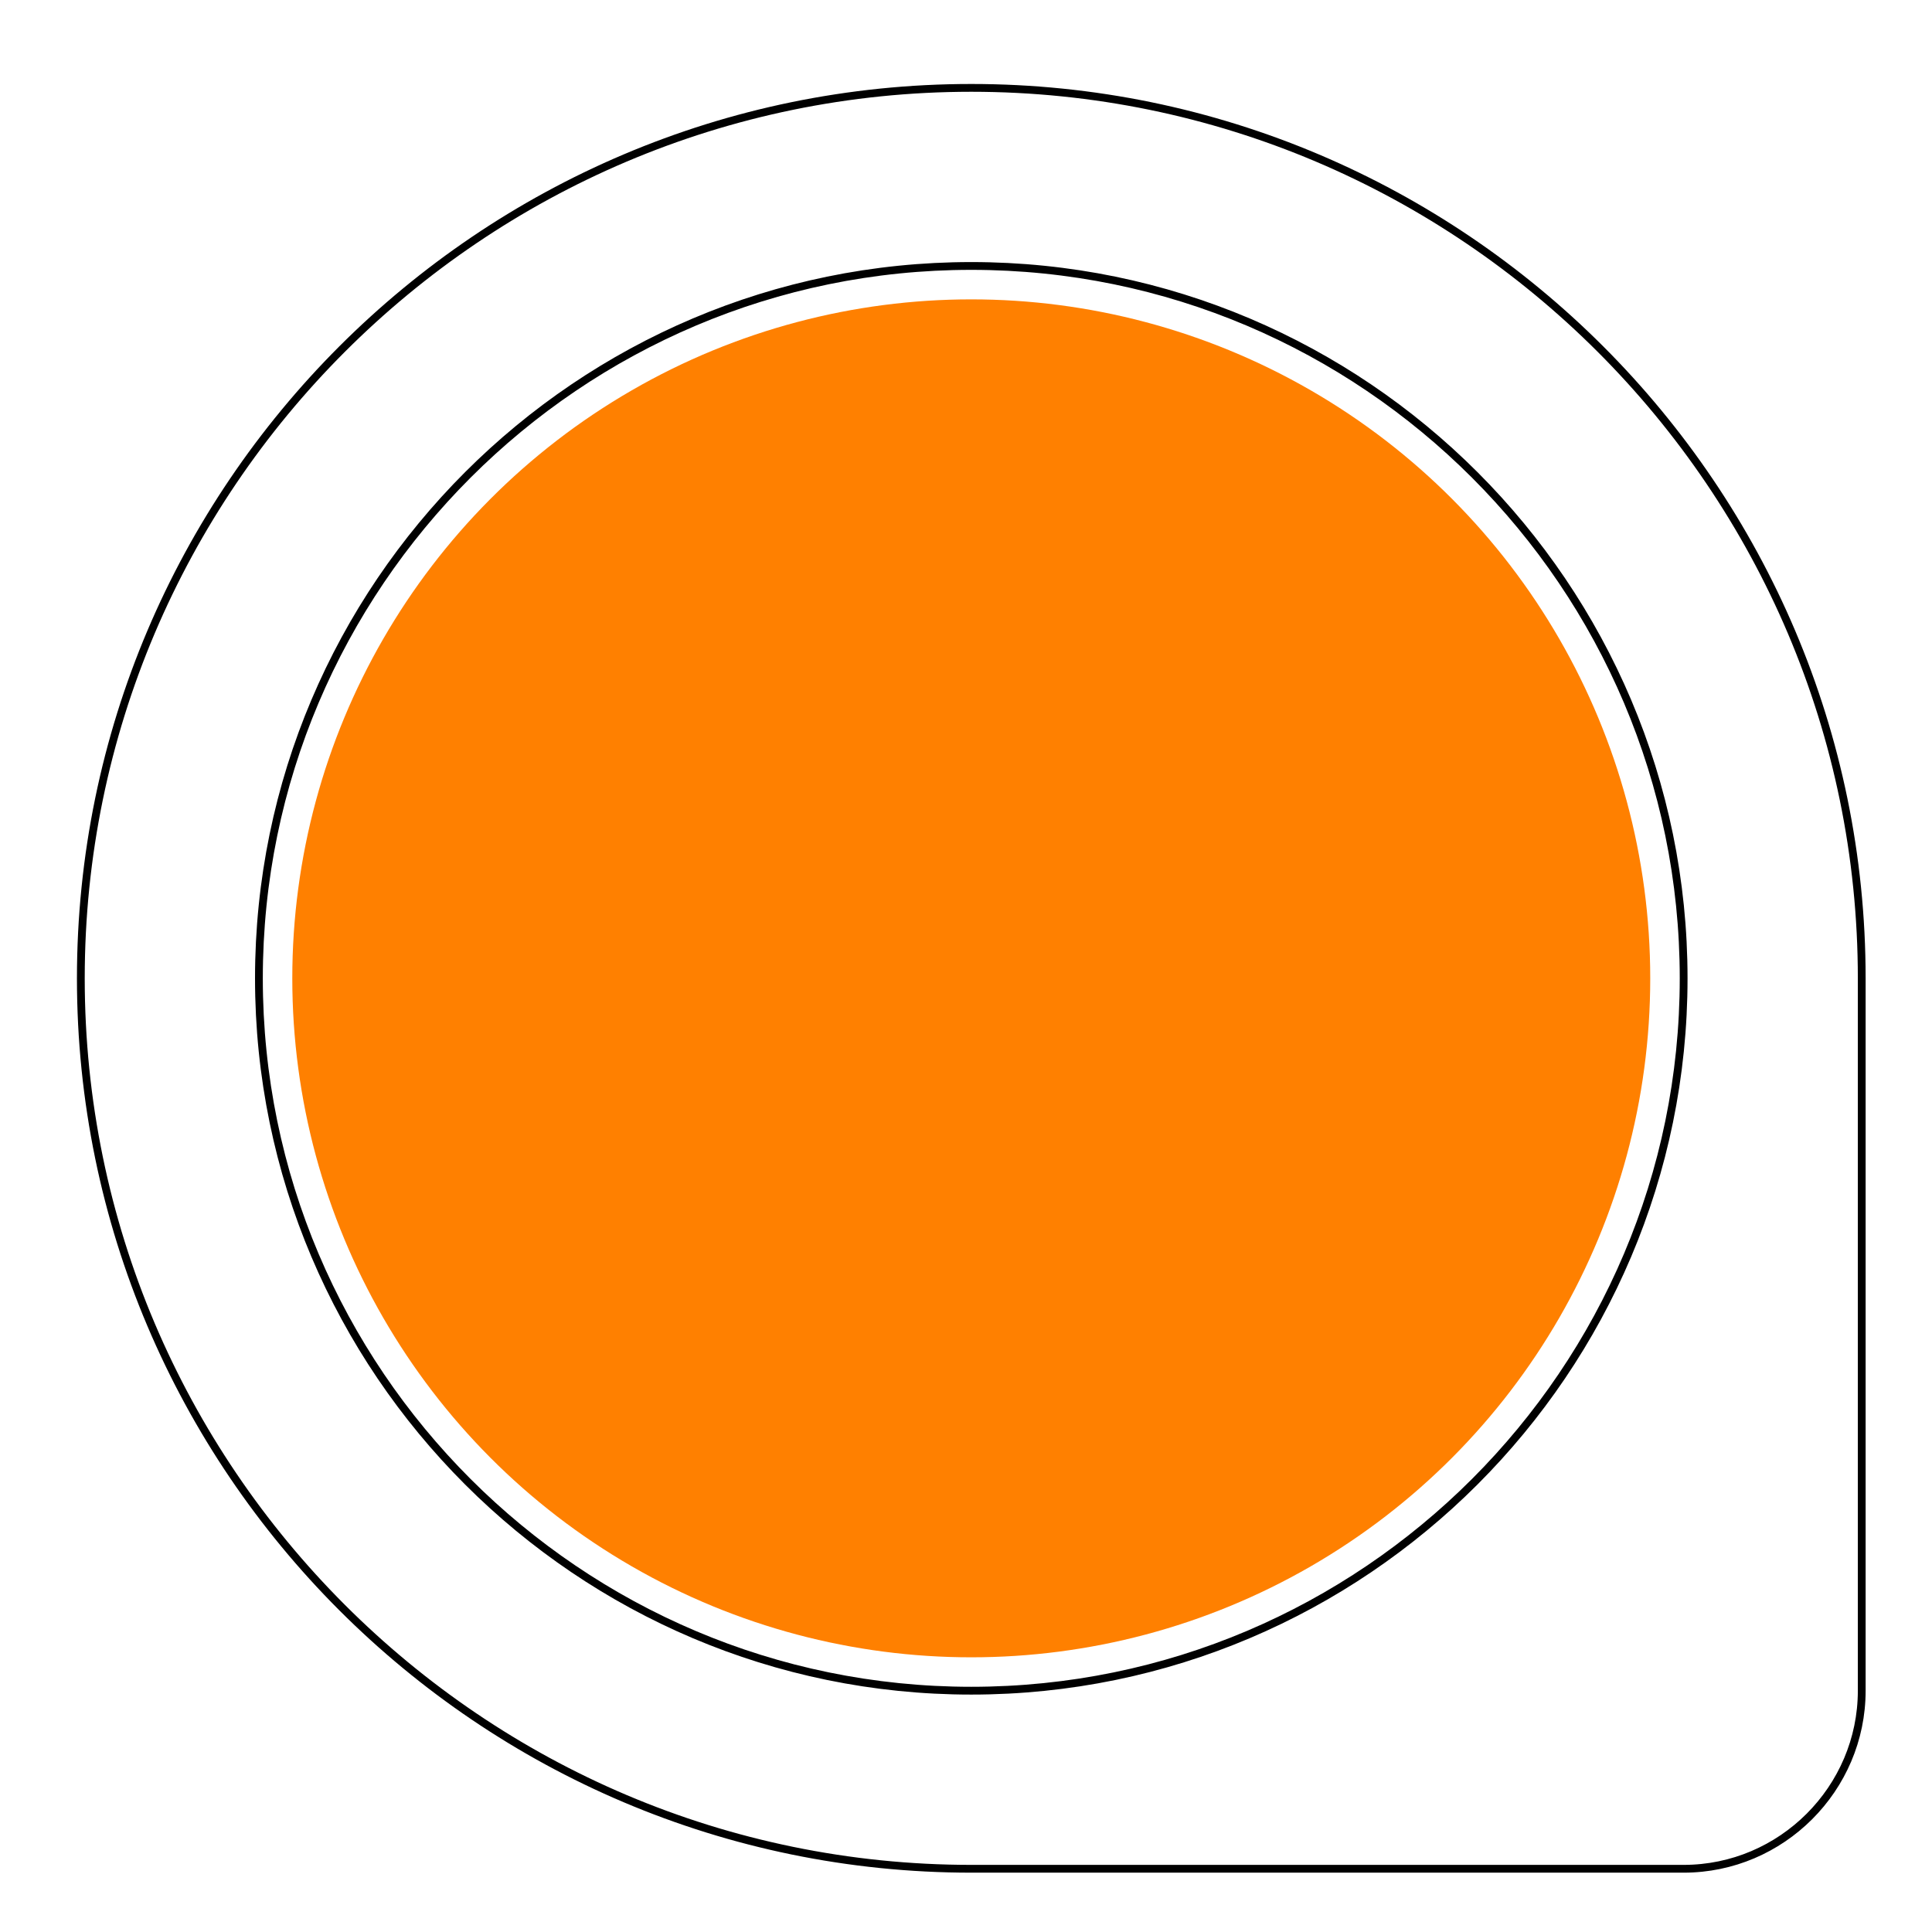 <?xml version="1.0"?>
<!DOCTYPE svg PUBLIC "-//W3C//DTD SVG 1.1//EN" "http://www.w3.org/Graphics/SVG/1.1/DTD/svg11.dtd">
<svg xmlns="http://www.w3.org/2000/svg" xmlns:xl="http://www.w3.org/1999/xlink" version="1.1" viewBox="632 644 62 62" width="62pt" height="62pt"><defs></defs><g stroke="none" stroke-opacity="1" stroke-dasharray="none" fill="none" fill-opacity="1"><title>_All img buttons</title><g><title>Layer 1</title><path d="M 663.169 646.82 C 647.424 646.82 634.594 659.651 634.594 675.396 C 634.594 691.141 647.424 703.971 663.169 703.971 L 686.03 703.971 C 689.173 703.971 691.745 701.399 691.745 698.256 L 691.745 675.396 C 691.745 659.651 678.914 646.82 663.169 646.82 Z M 663.169 698.256 L 663.169 698.256 C 650.568 698.256 640.309 687.997 640.309 675.396 C 640.309 662.794 650.568 652.535 663.169 652.535 C 675.771 652.535 686.03 662.794 686.03 675.396 C 686.03 687.997 675.771 698.256 663.169 698.256 Z" stroke="black" stroke-linecap="round" stroke-linejoin="round" stroke-width=".25"/><circle cx="663.169" cy="675.396" r="21.789" fill="#ff8000"/></g></g></svg>
